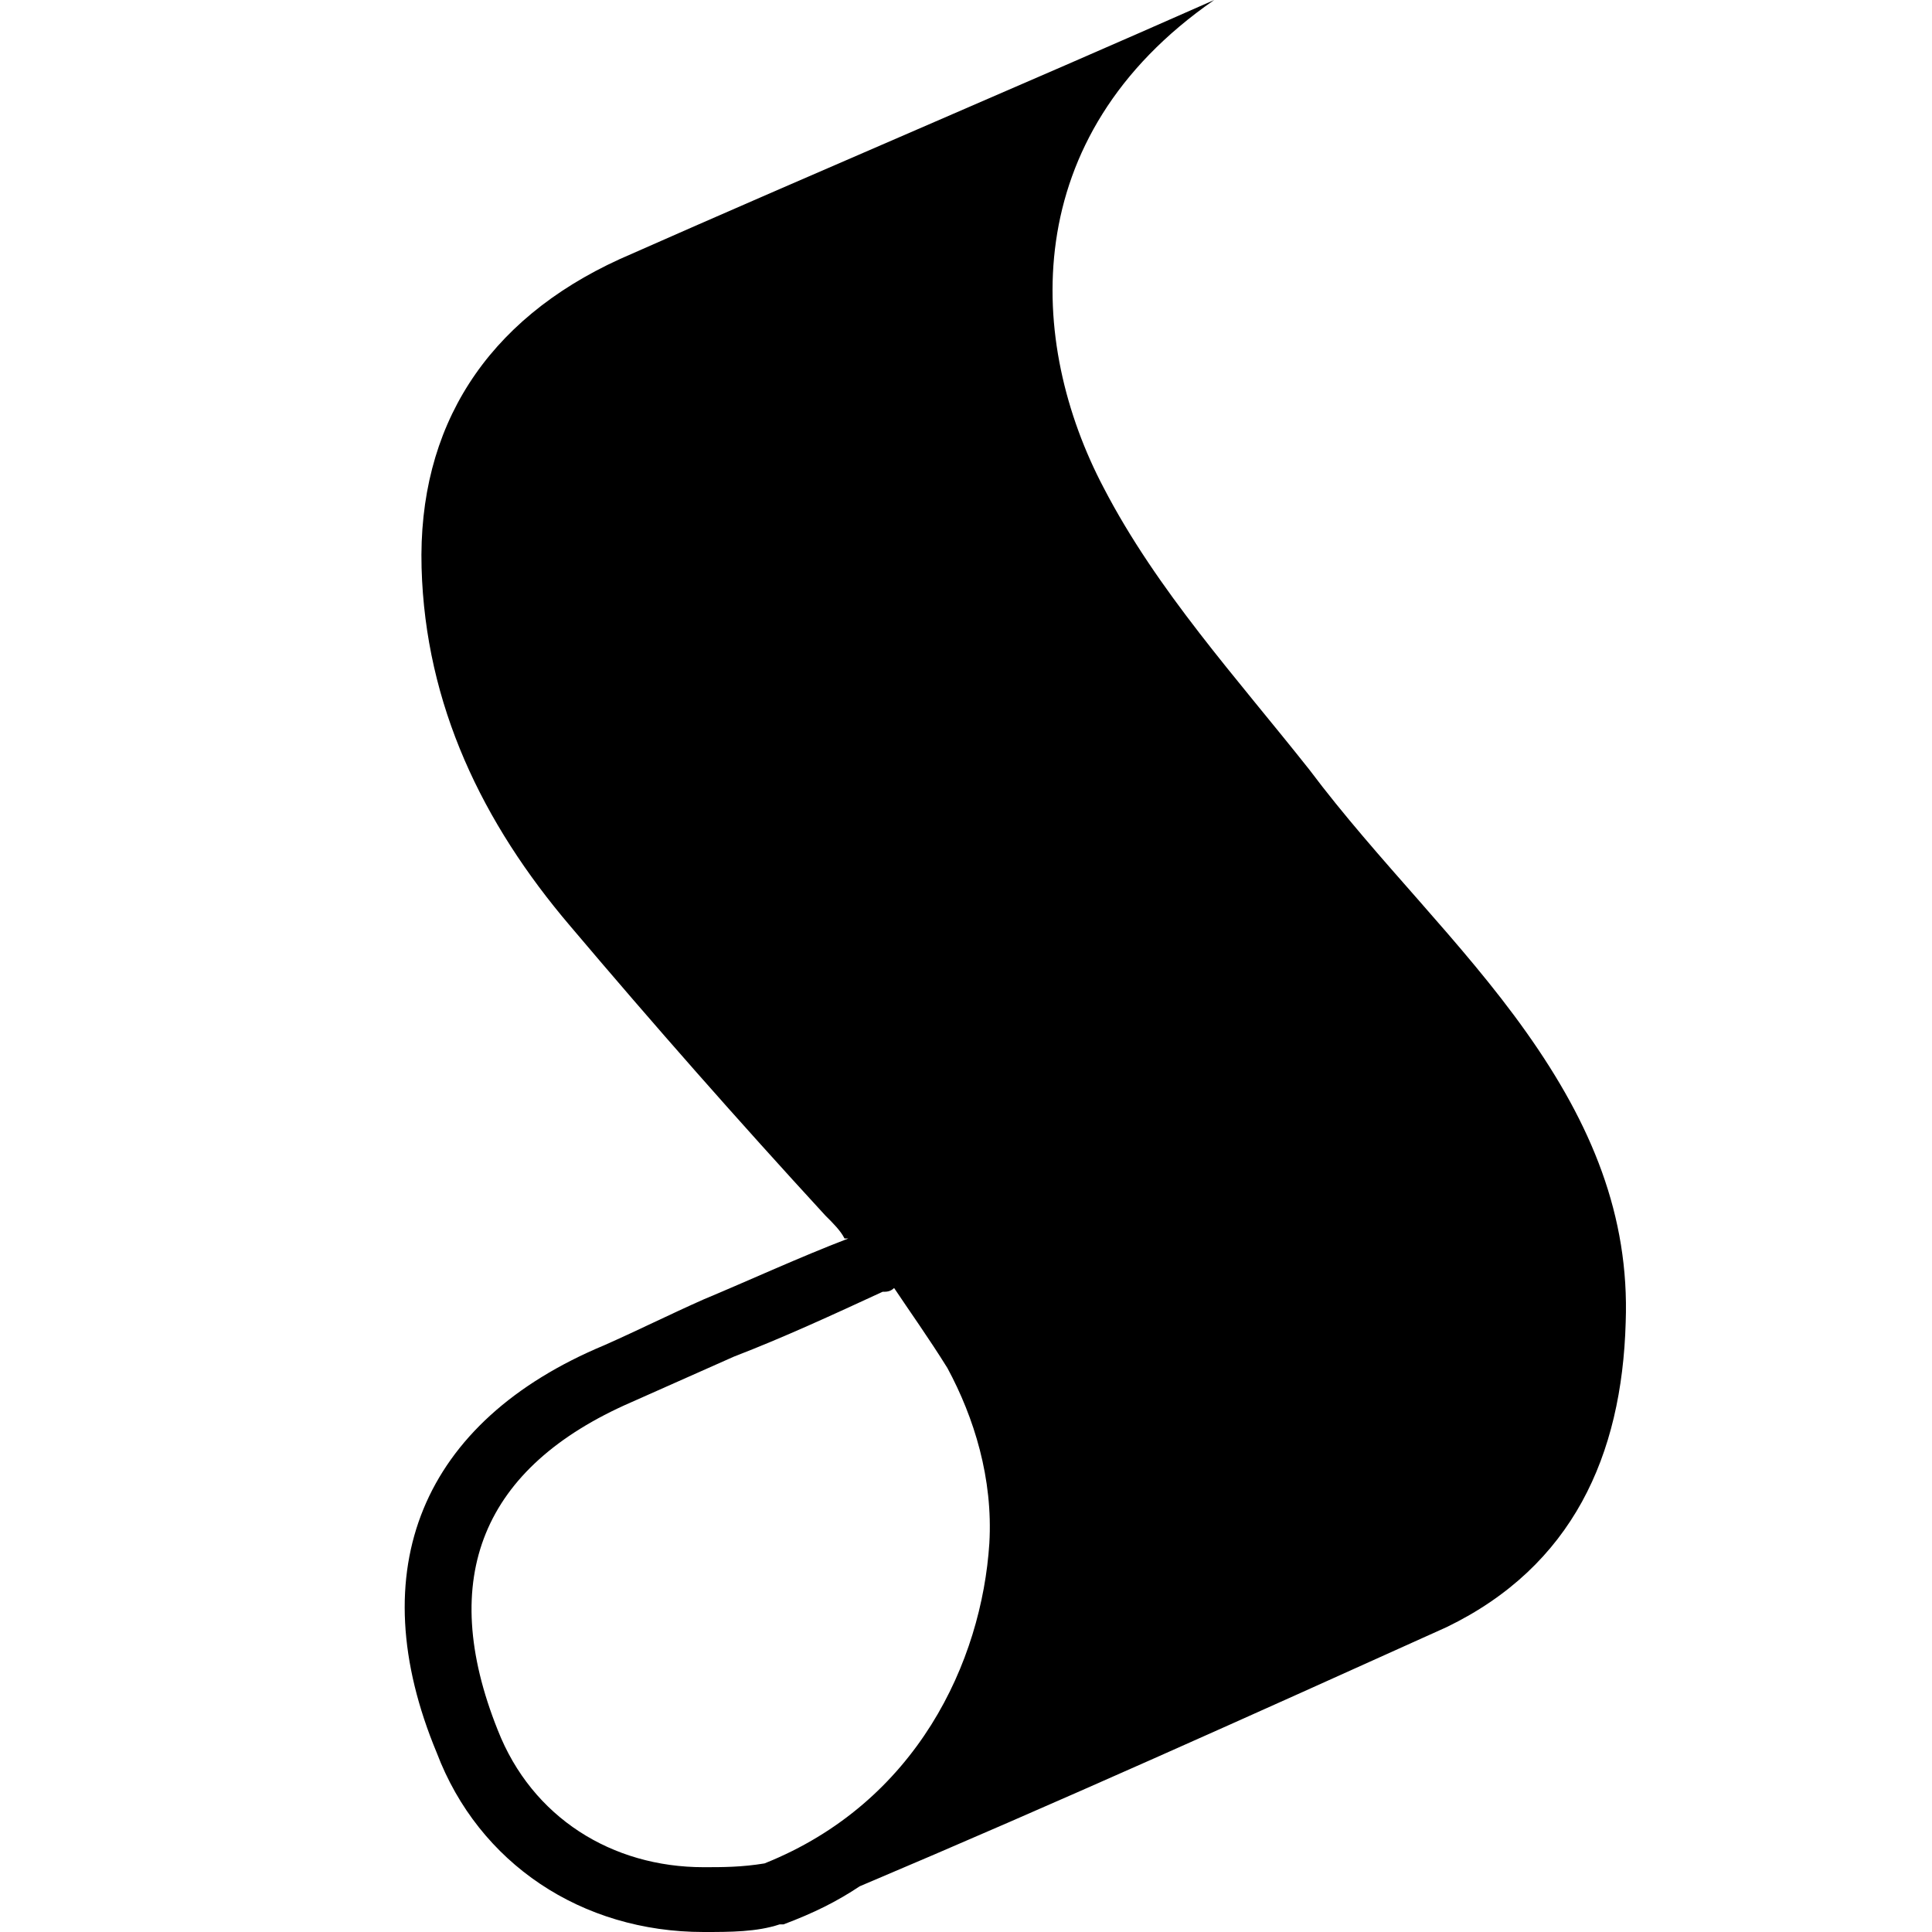 <svg xmlns="http://www.w3.org/2000/svg" viewBox="-5 0 24 24">
  <path d="M11.266,9.562 C10.367,8.426 9.373,7.337 8.71,6.059 C7.763,4.26 7.621,1.704 10.083,0 C7.621,1.089 5.16,2.13 2.698,3.219 C1.041,3.976 0.189,5.302 0.237,7.053 C0.284,8.757 0.994,10.225 2.083,11.503 C3.124,12.734 4.166,13.917 5.254,15.101 C5.349,15.195 5.444,15.29 5.491,15.385 C5.491,15.385 5.491,15.385 5.538,15.385 C4.923,15.621 4.308,15.905 3.74,16.142 C3.314,16.331 2.935,16.521 2.509,16.71 C0.237,17.657 -0.521,19.503 0.426,21.775 C0.947,23.148 2.225,24 3.74,24 C4.071,24 4.402,24 4.686,23.905 L4.734,23.905 C5.112,23.763 5.396,23.621 5.68,23.432 C8.142,22.391 10.556,21.302 12.97,20.213 C14.533,19.456 15.148,18.083 15.195,16.426 C15.243,15.101 14.769,13.964 13.964,12.828 C13.16,11.692 12.118,10.698 11.266,9.562 Z M4.497,23.148 C4.213,23.195 3.976,23.195 3.74,23.195 C2.604,23.195 1.609,22.58 1.183,21.491 C0.426,19.598 0.994,18.225 2.84,17.42 C3.266,17.231 3.692,17.041 4.118,16.852 C4.734,16.615 5.349,16.331 5.964,16.047 C6.012,16.047 6.059,16.047 6.107,16 C6.296,16.284 6.533,16.615 6.769,16.994 C7.101,17.609 7.337,18.367 7.29,19.172 C7.195,20.639 6.391,22.391 4.497,23.148 Z" id="Shape"></path>
</svg>